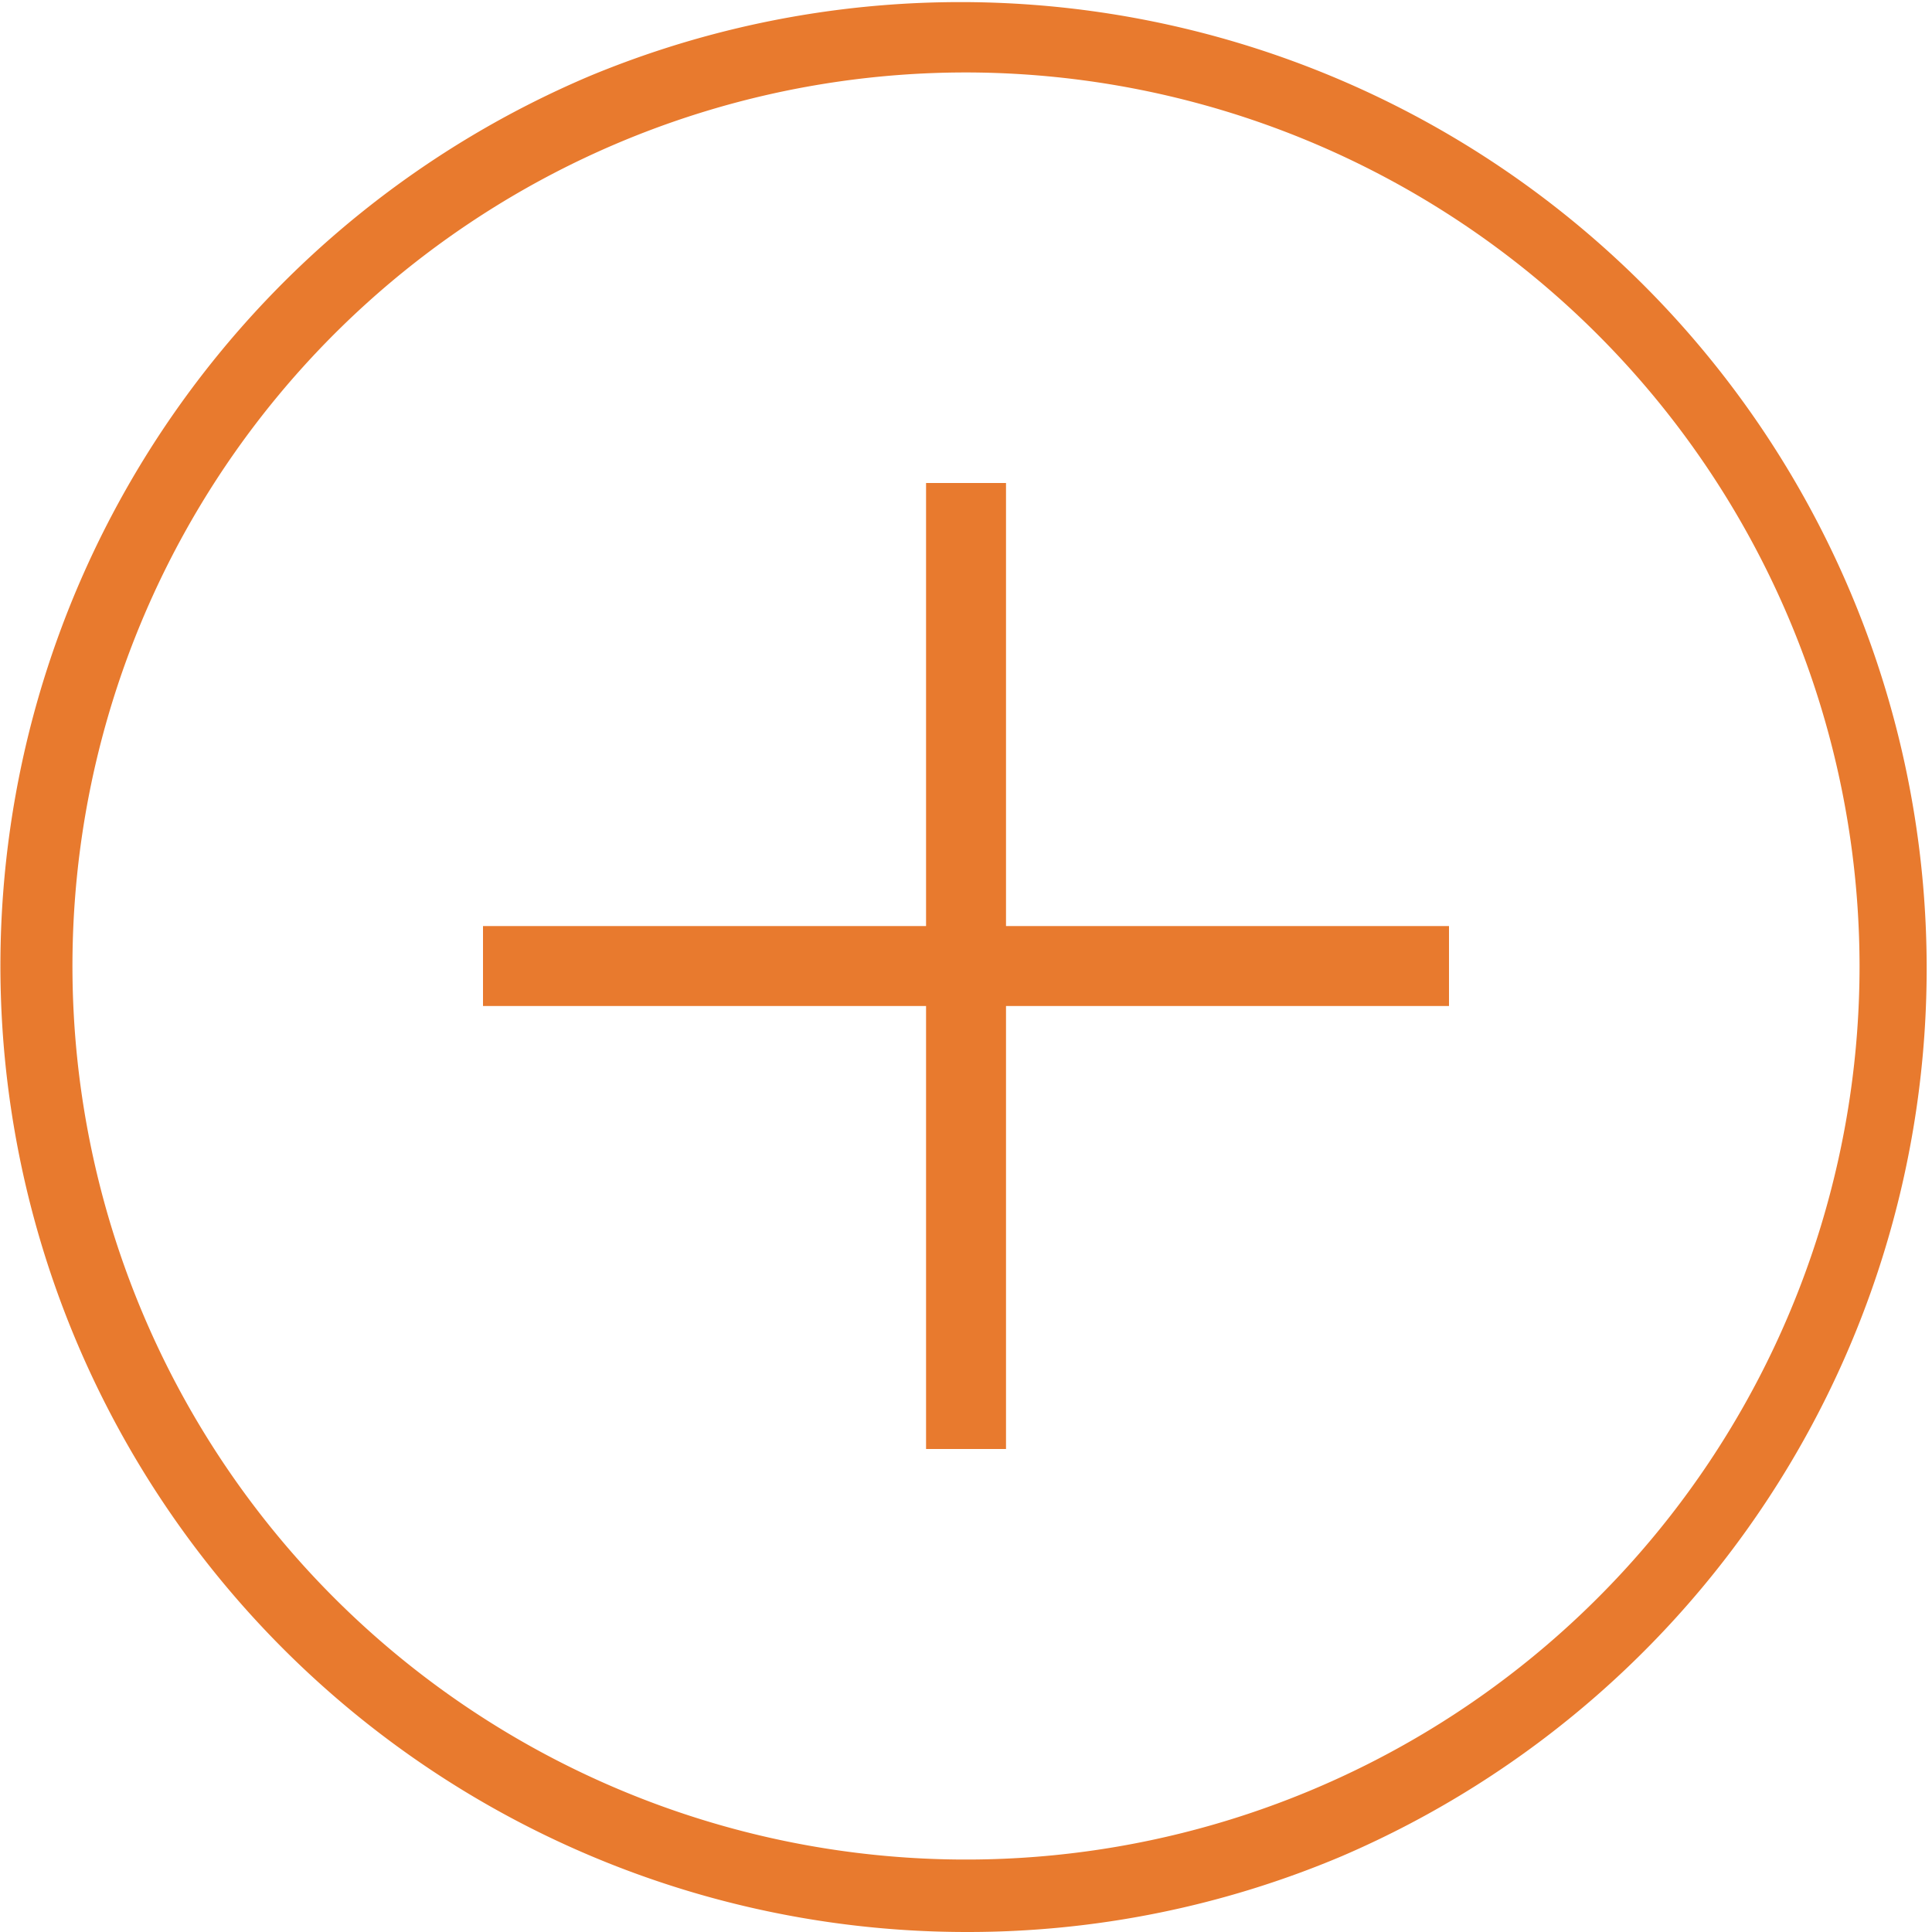 <svg id="Group_8_Copy_2" data-name="Group 8 Copy 2" xmlns="http://www.w3.org/2000/svg" xmlns:xlink="http://www.w3.org/1999/xlink" width="58" height="58" viewBox="0 0 58 58">
  <defs>
    <clipPath id="clip-path">
      <path id="Clip_2" data-name="Clip 2" d="M0,0H58V58H0Z" fill="none"/>
    </clipPath>
  </defs>
  <g id="Group_3" data-name="Group 3">
    <path id="Clip_2-2" data-name="Clip 2" d="M0,0H58V58H0Z" fill="none"/>
    <g id="Group_3-2" data-name="Group 3" clip-path="url(#clip-path)">
      <path id="Fill_1" data-name="Fill 1" d="M29,58A29.008,29.008,0,0,1,17.712,2.279,29.008,29.008,0,0,1,40.288,55.721,28.818,28.818,0,0,1,29,58ZM29,2.175A26.825,26.825,0,1,0,55.825,29,26.855,26.855,0,0,0,29,2.175Z" fill="#e87a2e"/>
    </g>
  </g>
  <path id="Stroke_4" data-name="Stroke 4" d="M.363,0V29" transform="translate(28.638 14.5)" fill="none" stroke="#e87a2e" stroke-miterlimit="10" stroke-width="2.4"/>
  <path id="Stroke_6" data-name="Stroke 6" d="M29,.363H0" transform="translate(14.5 28.638)" fill="none" stroke="#e87a2e" stroke-miterlimit="10" stroke-width="2.4"/>
</svg>
